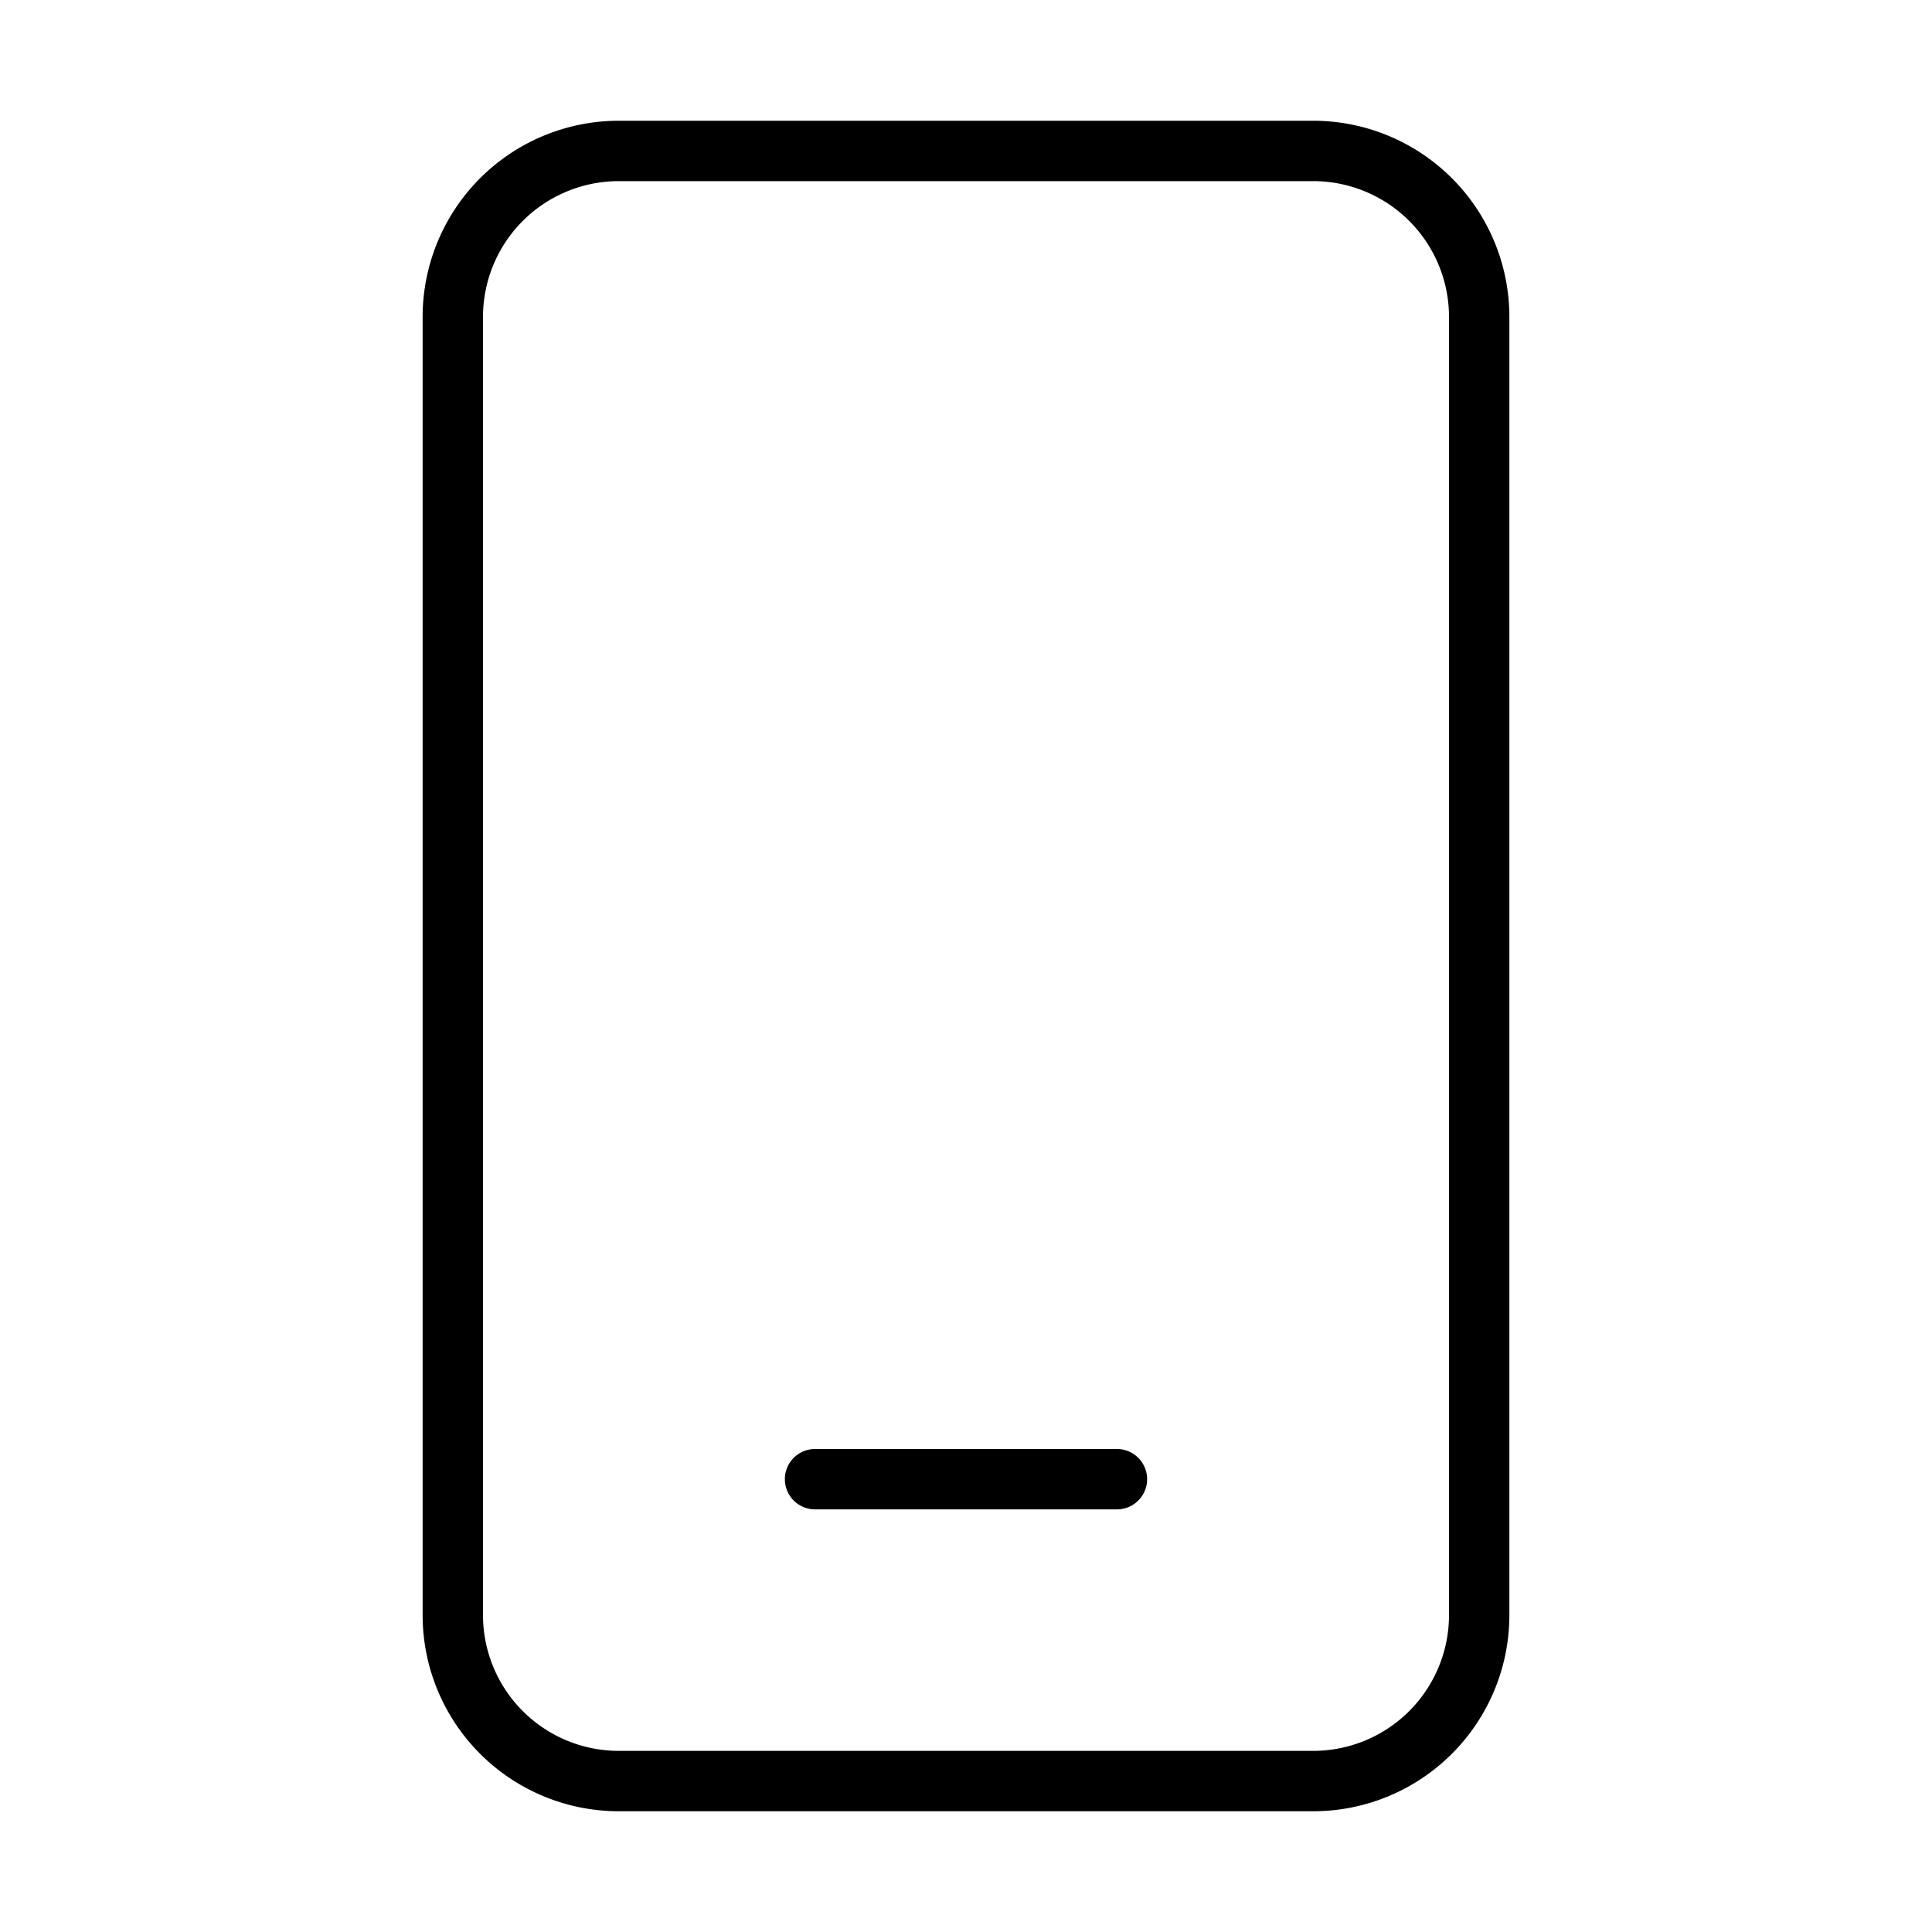 <svg xmlns="http://www.w3.org/2000/svg" xmlns:xlink="http://www.w3.org/1999/xlink" width="32" height="32" viewBox="0 0 32 32"><path fill="currentColor" d="M13.5 24a.5.5 0 0 0 0 1h5a.5.5 0 0 0 0-1zM10.25 2A3.25 3.25 0 0 0 7 5.25v21.5A3.25 3.25 0 0 0 10.25 30h11.5A3.25 3.25 0 0 0 25 26.75V5.25A3.25 3.25 0 0 0 21.75 2zM8 5.25A2.25 2.25 0 0 1 10.25 3h11.5A2.25 2.25 0 0 1 24 5.25v21.5A2.25 2.25 0 0 1 21.75 29h-11.5A2.25 2.25 0 0 1 8 26.75z"/></svg>